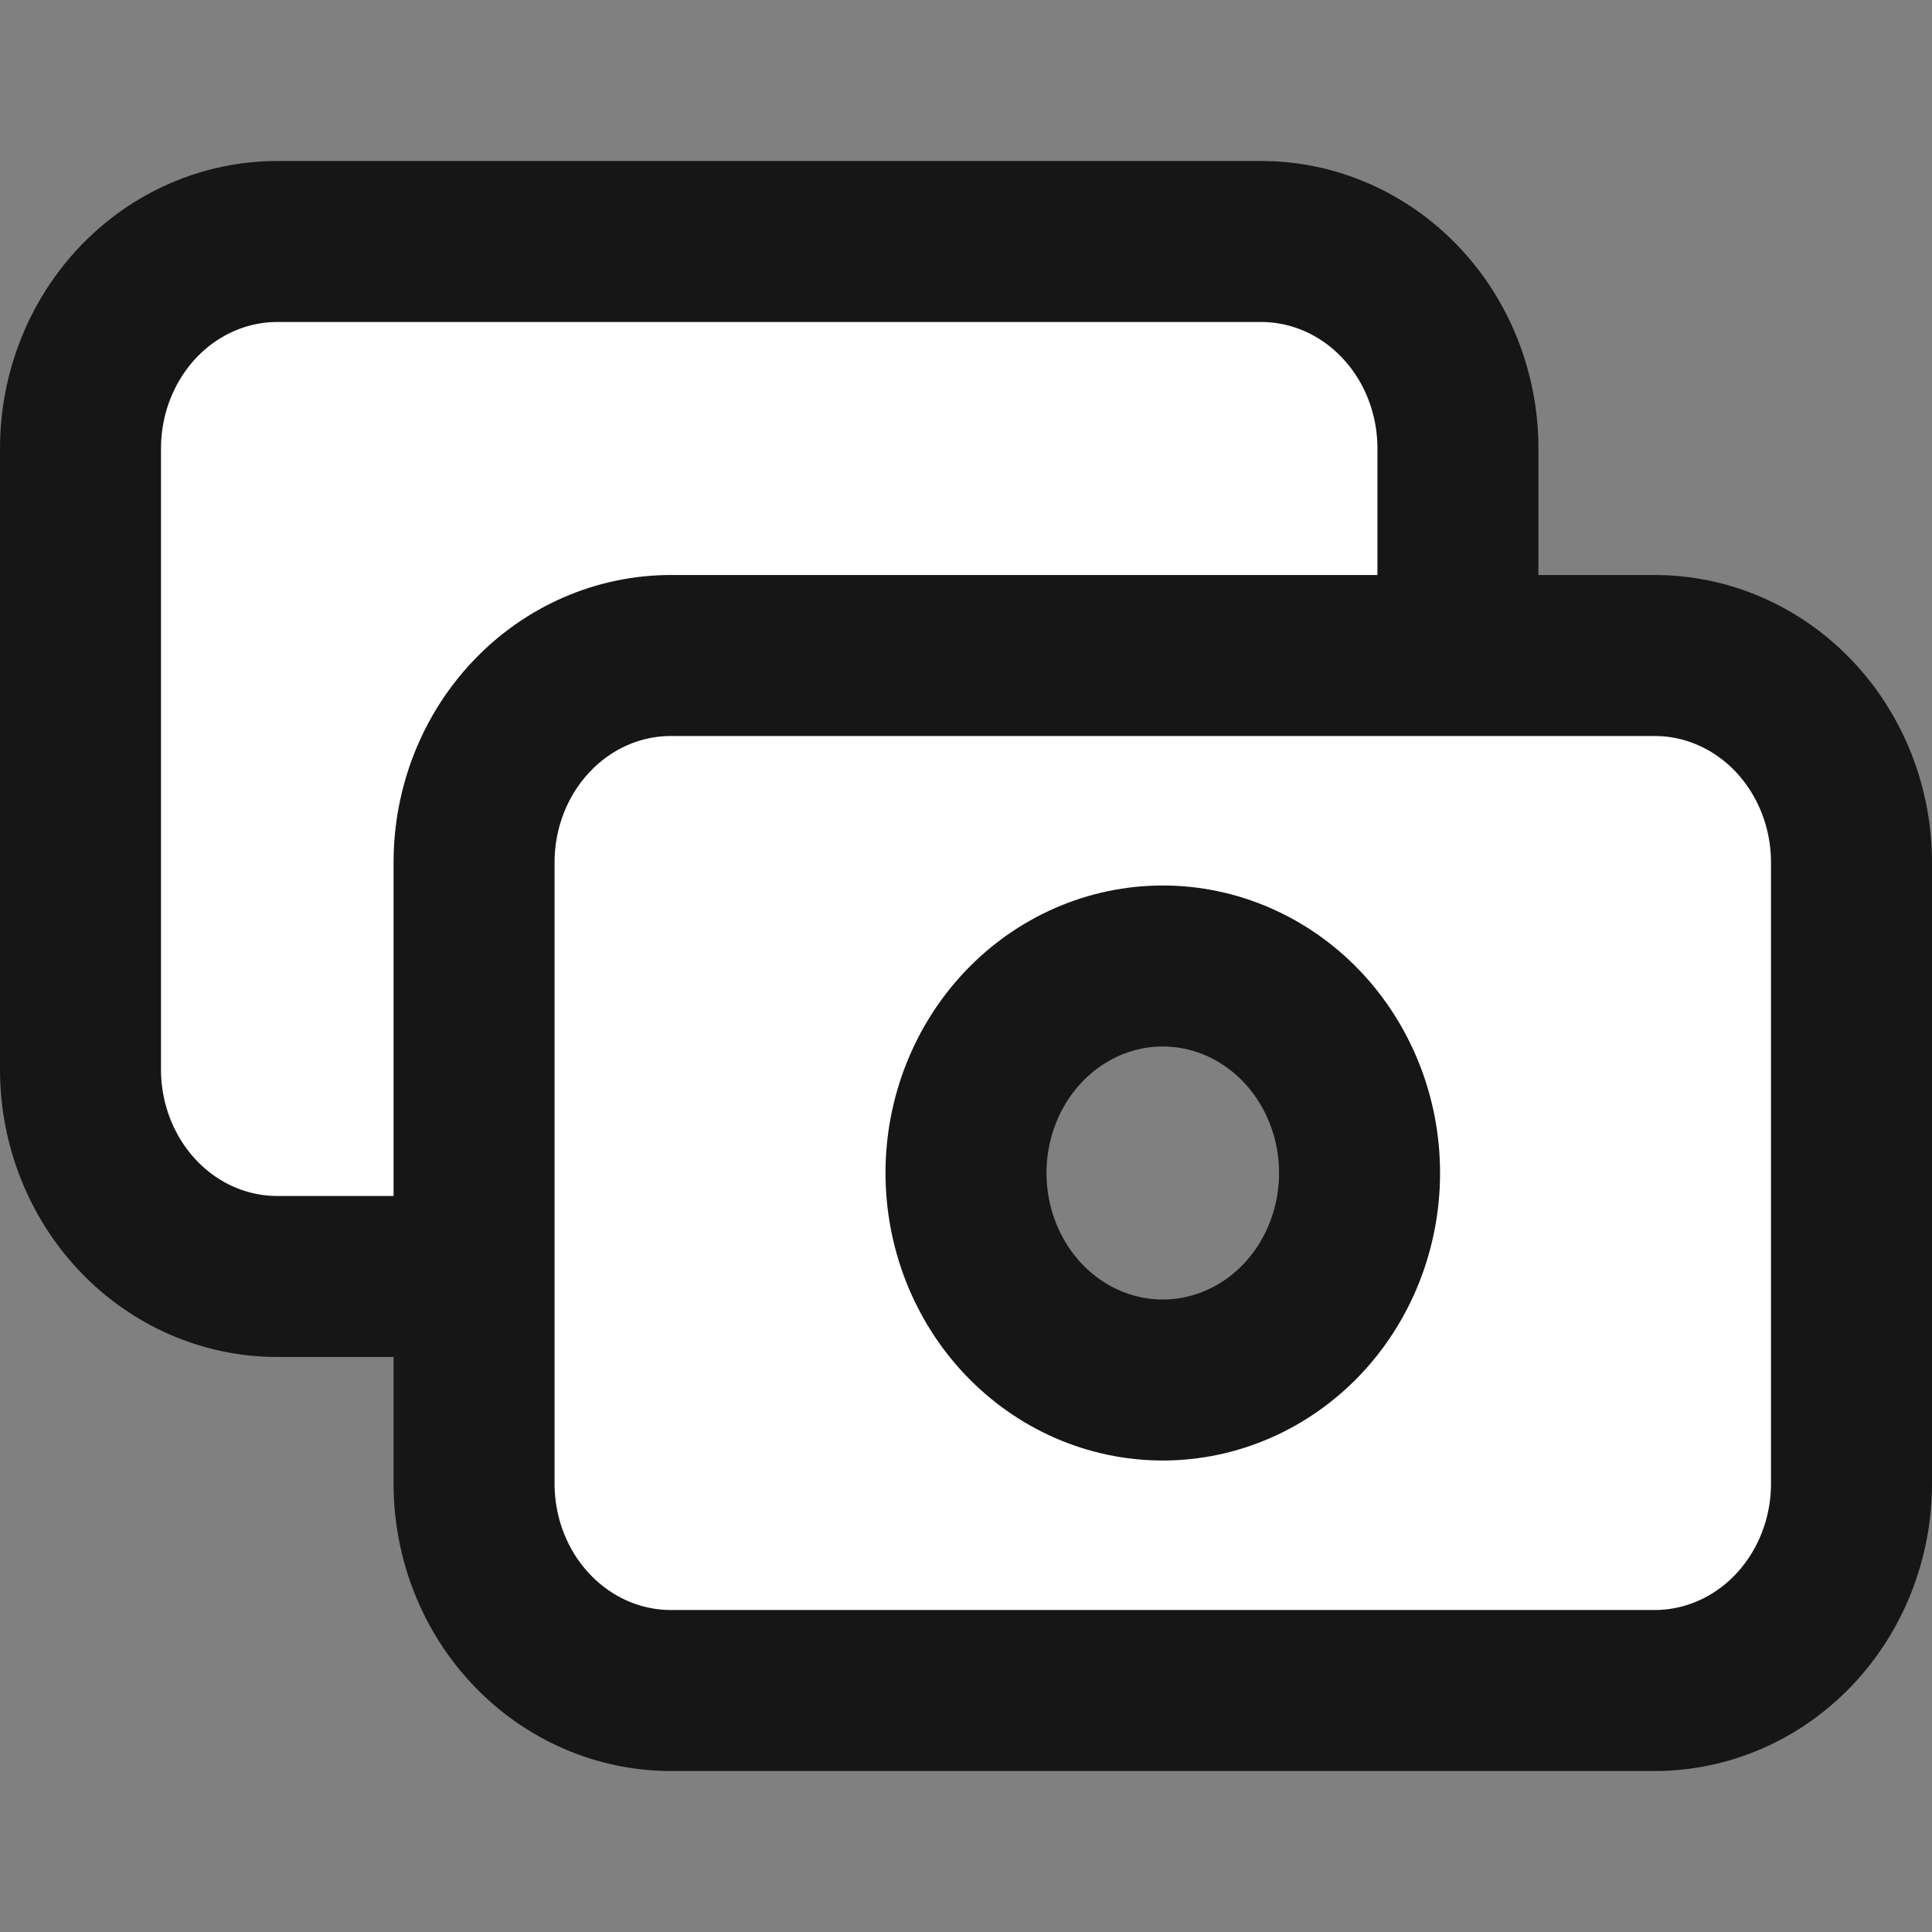 <svg xmlns="http://www.w3.org/2000/svg" width="24" height="24" viewBox="0 0 24 24" fill="none">
<rect x="0" y="0" width="24" height="24" fill="#808080" stroke="none"/>
<path d="M18.111 8.143V5.571C18.111 4.889 17.854 4.235 17.395 3.753C16.937 3.271 16.315 3 15.667 3H3.444C2.796 3 2.174 3.271 1.716 3.753C1.258 4.235 1 4.889 1 5.571V13.286C1 13.968 1.258 14.622 1.716 15.104C2.174 15.586 2.796 15.857 3.444 15.857H5.889M8.333 21H20.556C21.204 21 21.826 20.729 22.284 20.247C22.742 19.765 23 19.111 23 18.429V10.714C23 10.032 22.742 9.378 22.284 8.896C21.826 8.414 21.204 8.143 20.556 8.143H8.333C7.685 8.143 7.063 8.414 6.605 8.896C6.146 9.378 5.889 10.032 5.889 10.714V18.429C5.889 19.111 6.146 19.765 6.605 20.247C7.063 20.729 7.685 21 8.333 21ZM16.889 14.571C16.889 15.253 16.631 15.908 16.173 16.39C15.714 16.872 15.093 17.143 14.444 17.143C13.796 17.143 13.174 16.872 12.716 16.39C12.258 15.908 12 15.253 12 14.571C12 13.889 12.258 13.235 12.716 12.753C13.174 12.271 13.796 12 14.444 12C15.093 12 15.714 12.271 16.173 12.753C16.631 13.235 16.889 13.889 16.889 14.571Z" stroke="#161616" stroke-width="2" stroke-linecap="round" stroke-linejoin="round" fill="#ffffff"/>
</svg>